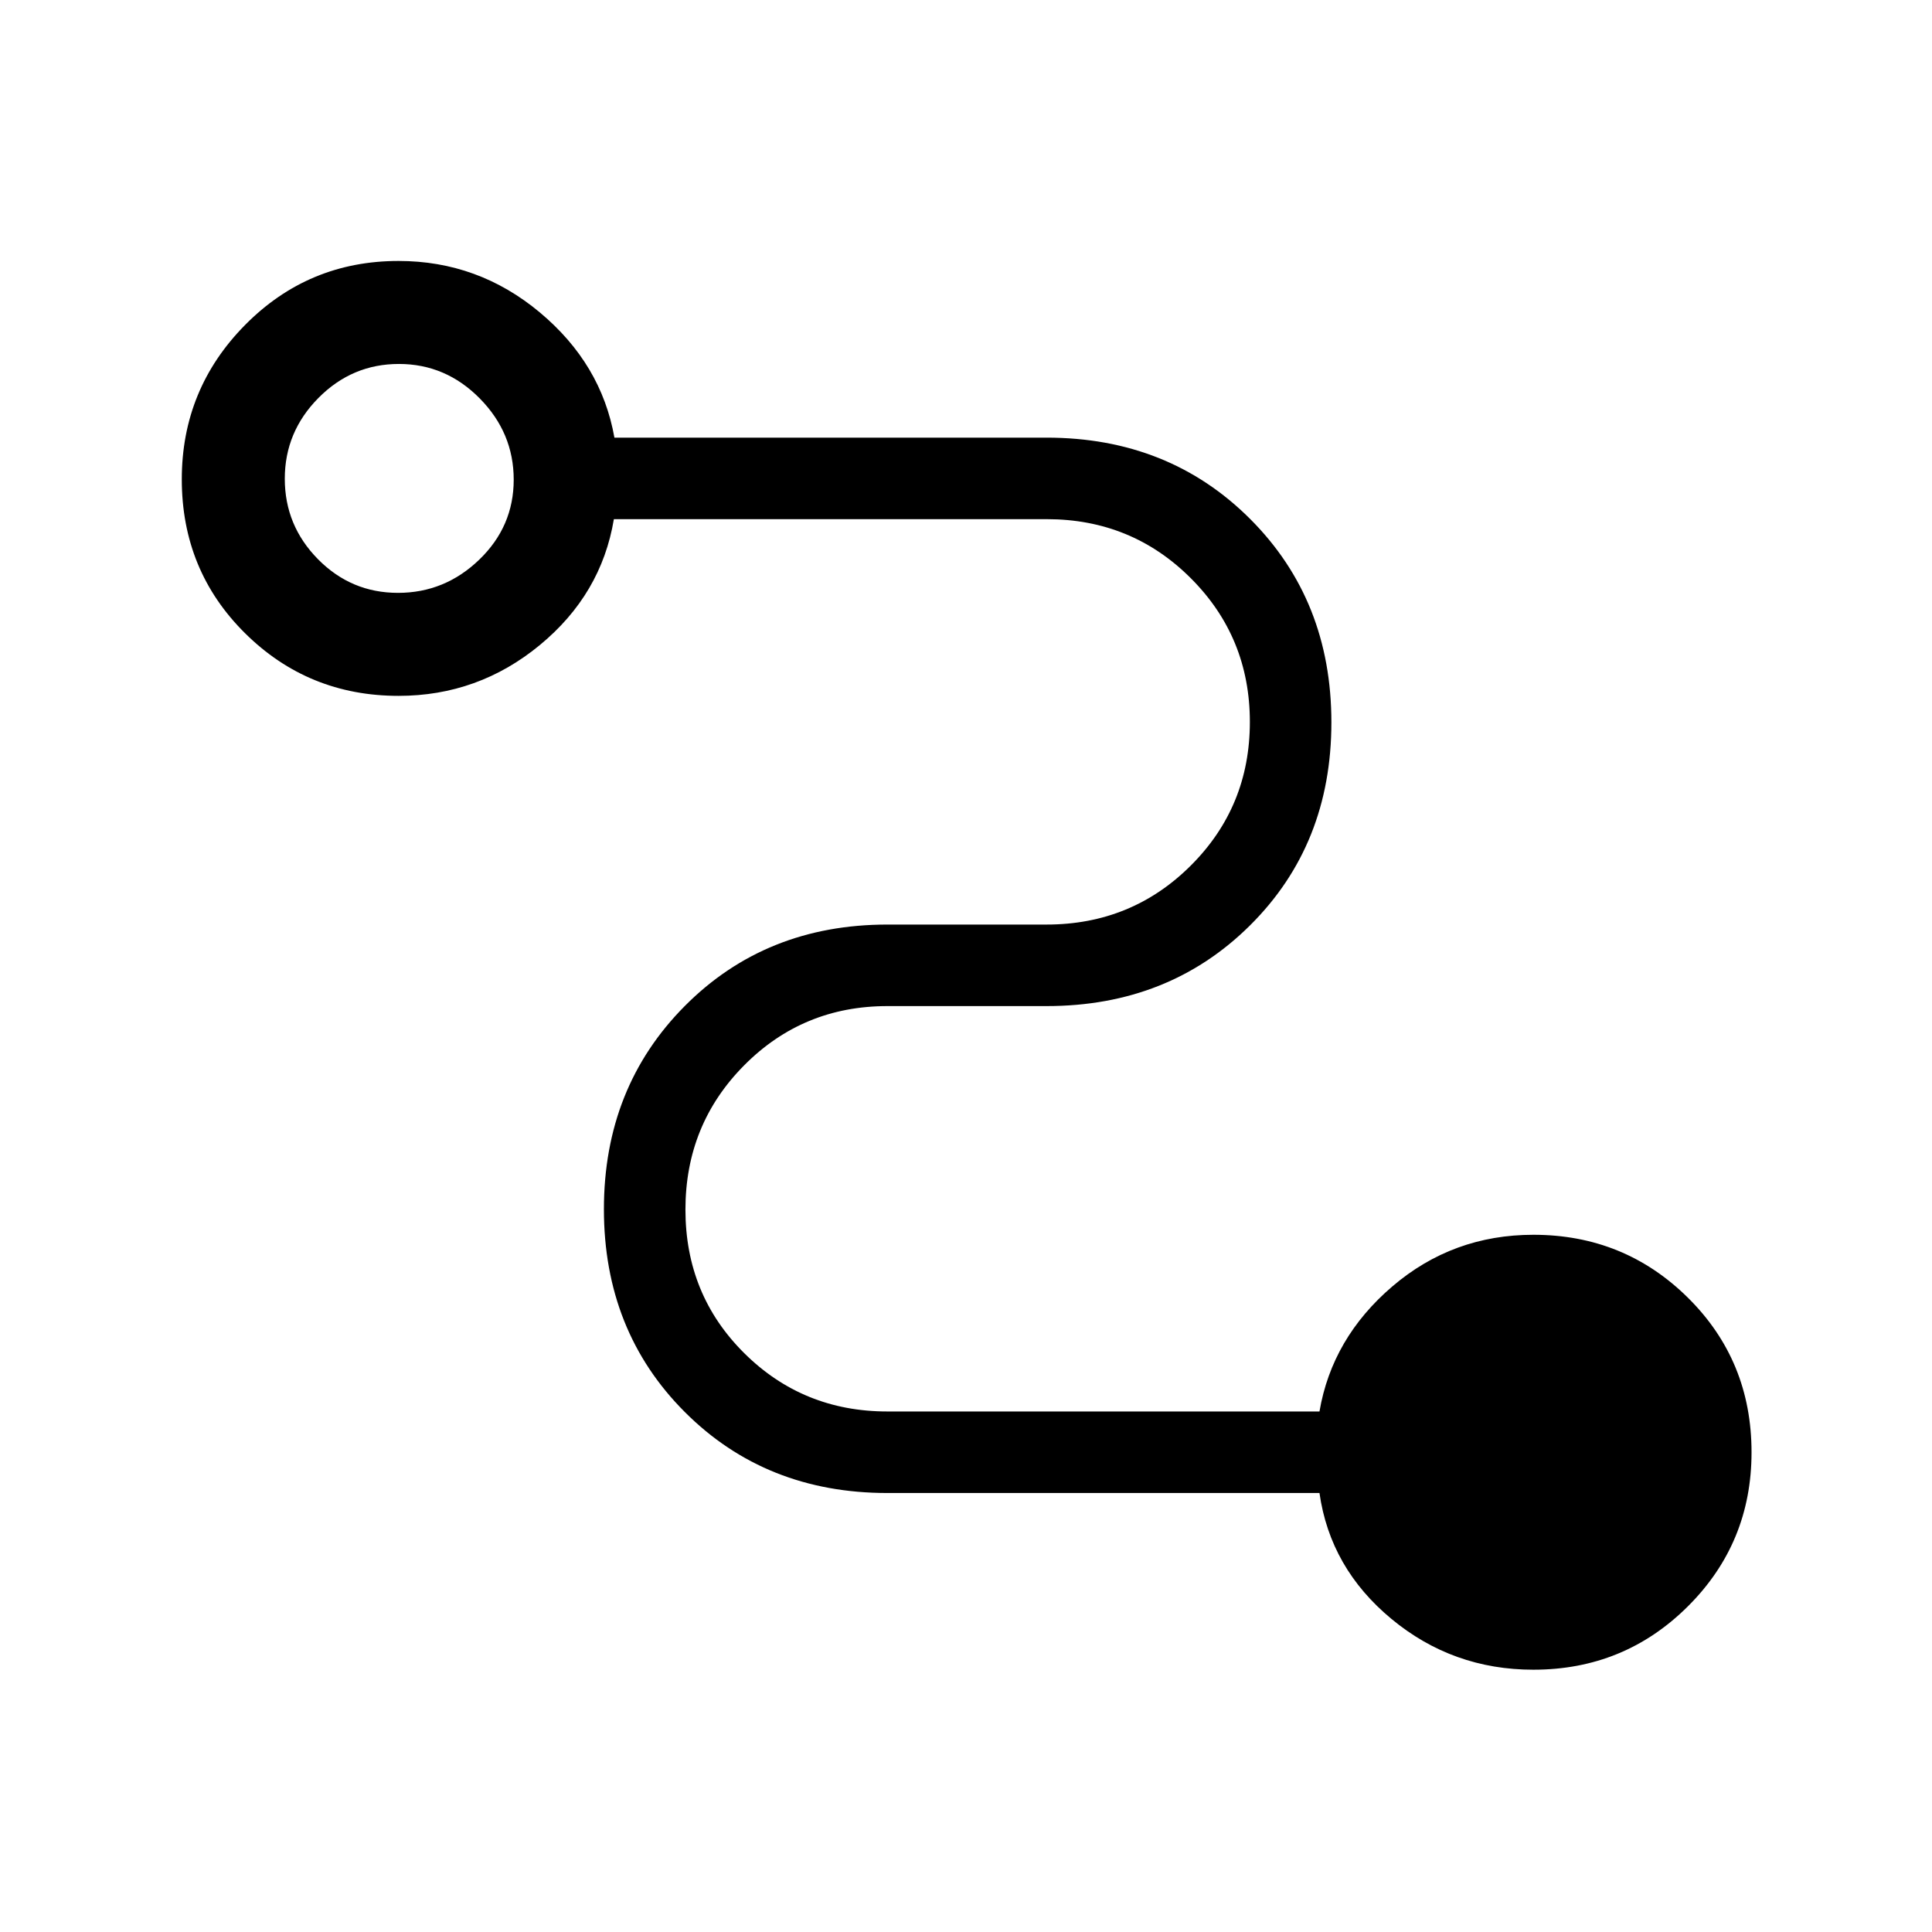 <svg xmlns="http://www.w3.org/2000/svg" height="40" viewBox="0 -960 960 960" width="40"><path d="M761.95-130.33q-40.08 0-70.54-25.23-30.46-25.23-35.77-62.57H440.97q-60.48 0-100.69-40.24-40.2-40.24-40.2-100.77 0-60.53 40.2-100.99 40.21-40.46 100.69-40.46H520q42.27 0 71.66-29.28 29.39-29.27 29.39-71.38t-29.35-71.44q-29.35-29.34-71.56-29.34H305.03q-6.21 37.34-36.81 62.57-30.6 25.23-70.17 25.23-44.87 0-76.29-31.13-31.43-31.14-31.43-76.48 0-44.83 31.43-76.66 31.42-31.83 76.29-31.83 39.57 0 70.17 25.56t37.08 62.23H520q60.76 0 101.16 40.38t40.4 101.1q0 60.73-40.4 100.85-40.4 40.13-101.16 40.13h-79.03q-41.99 0-71.18 29.42-29.2 29.41-29.2 71.72 0 42.3 29.2 71.3 29.19 29 71.18 29h214.67q6.25-36.54 36.24-62.17 29.99-25.63 70.07-25.63 45.15 0 76.77 31.27 31.61 31.28 31.61 76.81 0 45.03-31.61 76.53-31.62 31.5-76.77 31.5ZM197.76-665.41q23.27 0 40.38-16.5 17.12-16.49 17.12-39.75t-16.89-40.38q-16.89-17.11-40.15-17.11-23.26 0-39.98 16.88-16.73 16.89-16.73 40.15 0 23.26 16.5 39.99 16.49 16.72 39.75 16.72Z"/></svg>